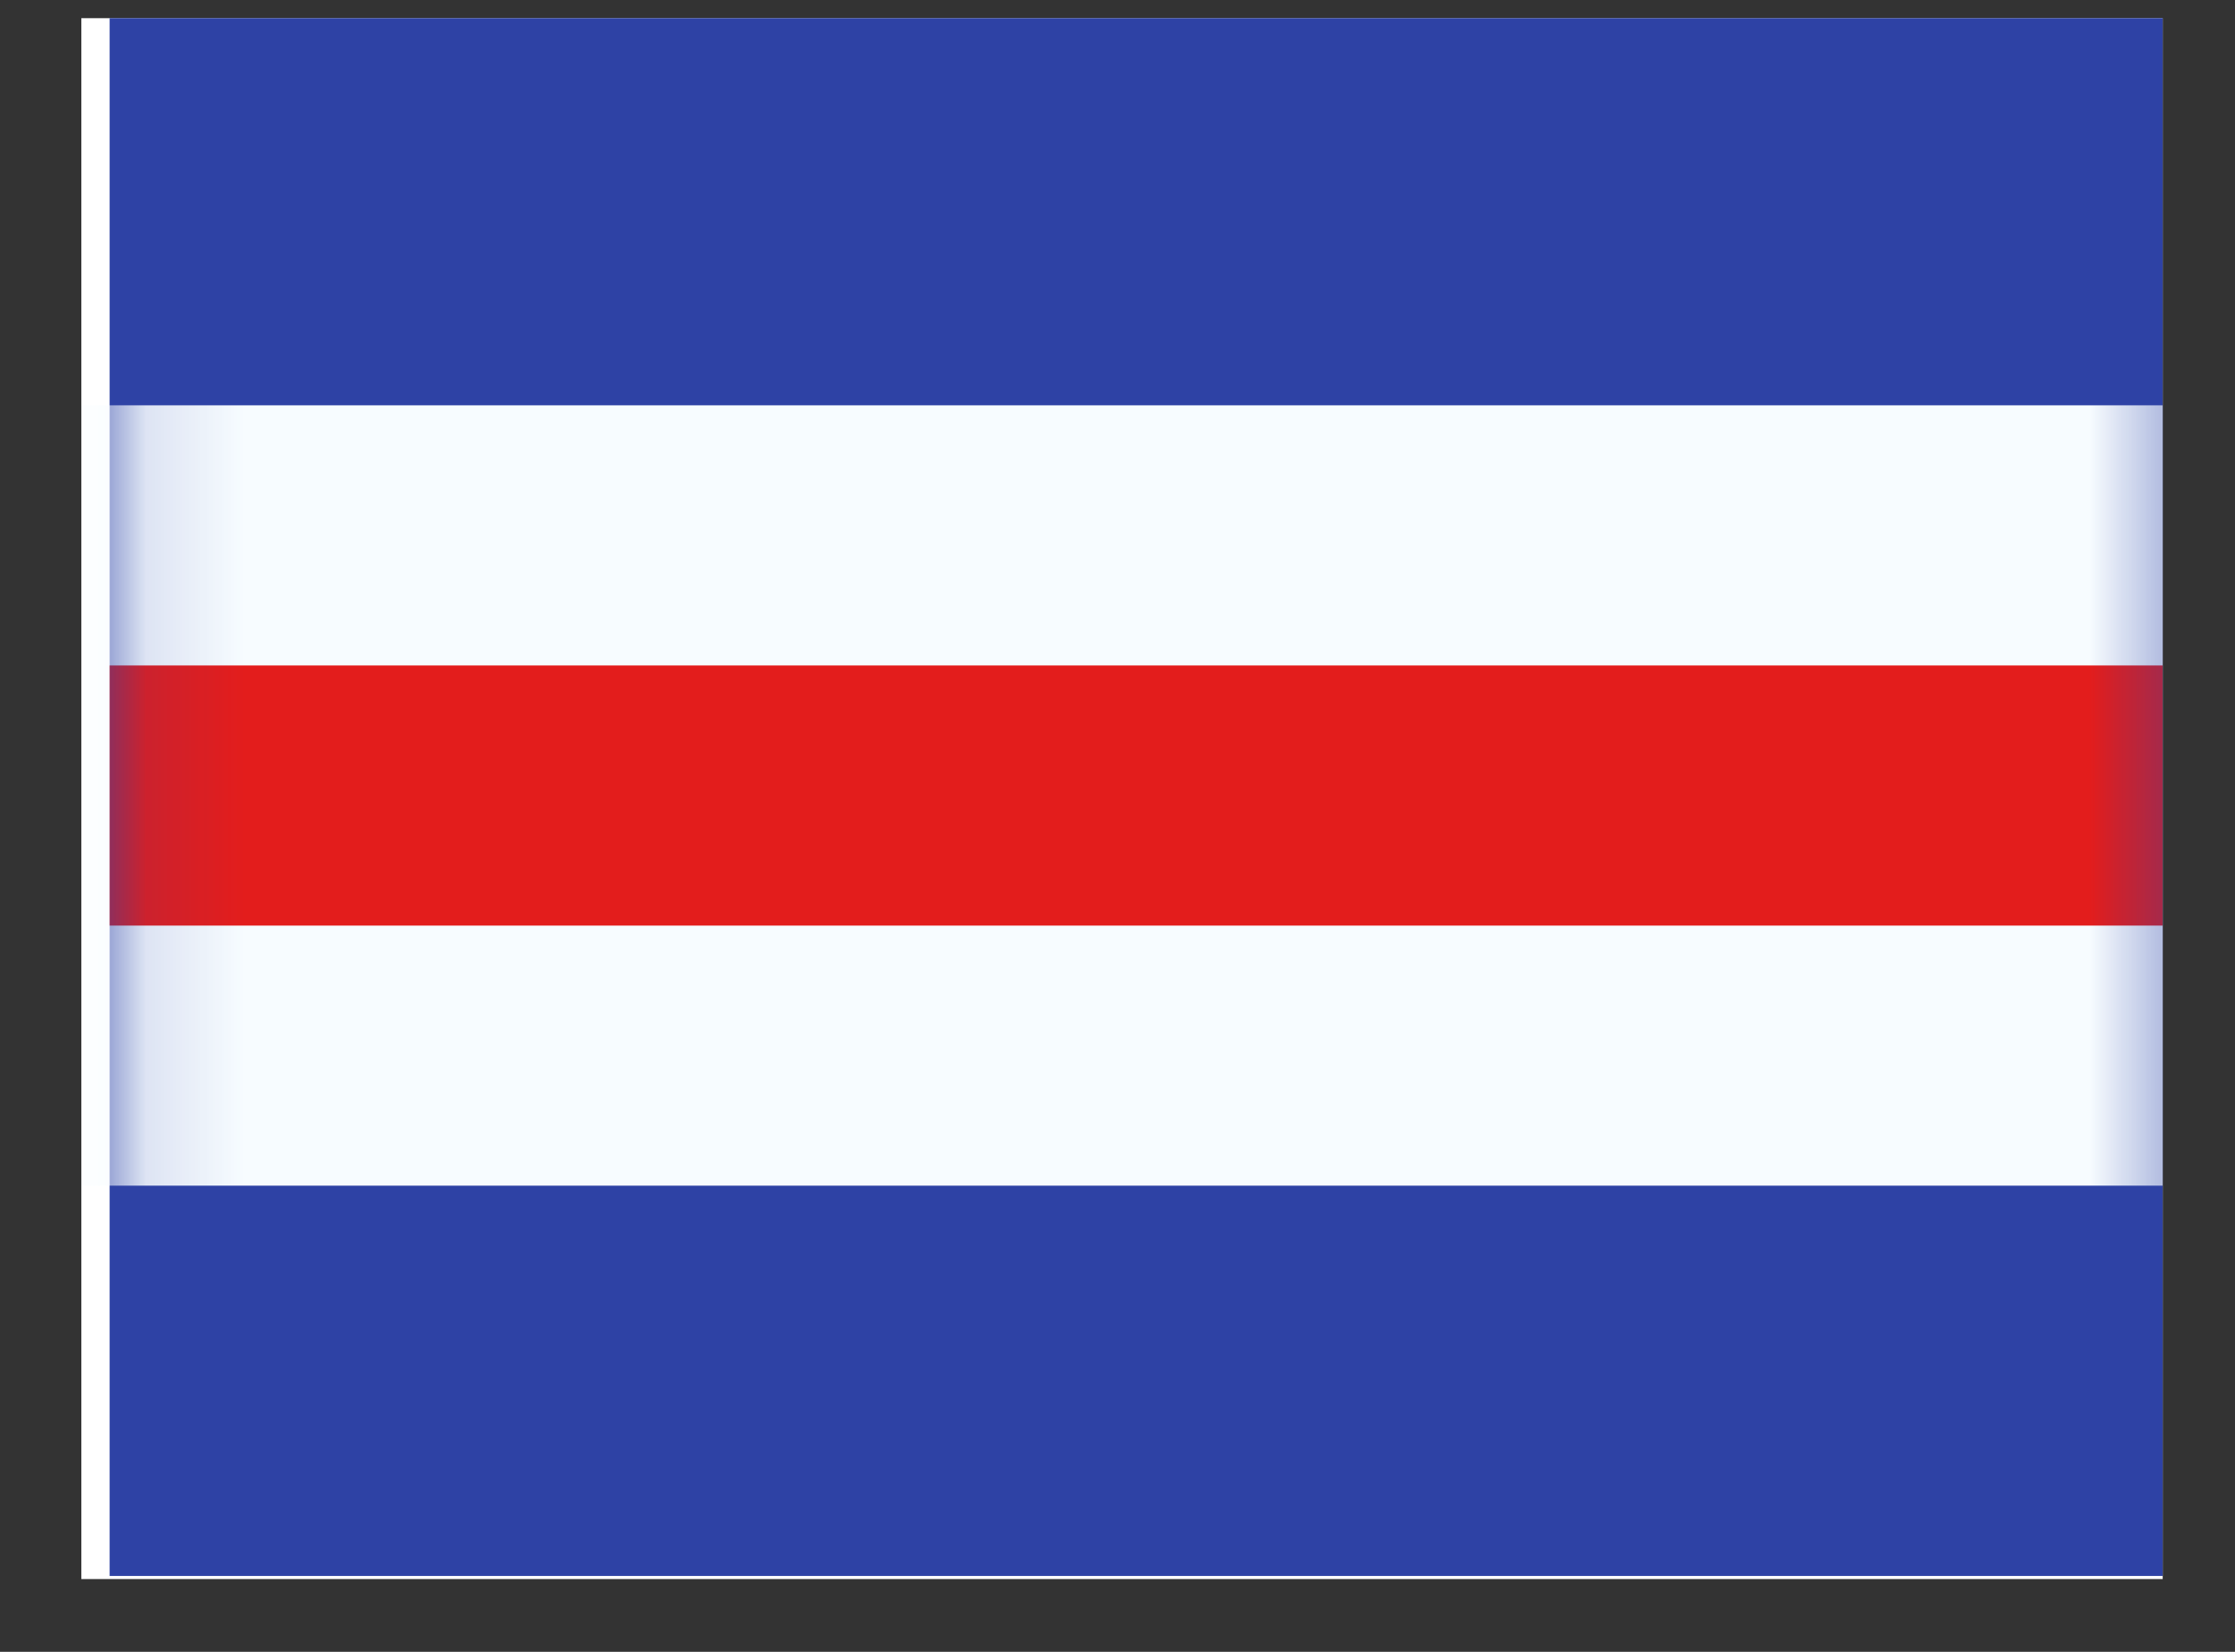 <svg width="23" height="17" viewBox="0 0 23 17" fill="none" xmlns="http://www.w3.org/2000/svg">
<rect x="0" y="0" width="23" height="17" fill="#333333" stroke="none"/>
<g clip-path="url(#clip0_58_4826)">
<rect width="21.419" height="16.064" transform="translate(0.837 0.187)" fill="white"/>
<path fill-rule="evenodd" clip-rule="evenodd" d="M1.128 0.155V16.219H22.547V0.155H1.128Z" fill="#2E42A5"/>
<mask id="mask0_58_4826" style="mask-type:luminance" maskUnits="userSpaceOnUse" x="1" y="0" width="22" height="17">
<path fill-rule="evenodd" clip-rule="evenodd" d="M1.128 0.155V16.219H22.547V0.155H1.128Z" fill="white"/>
</mask>
<g mask="url(#mask0_58_4826)">
<path d="M1.128 5.51H-0.211V6.849V9.526V10.864H1.128H22.547H23.885V9.526V6.849V5.51H22.547H1.128Z" fill="#E31D1C" stroke="#F7FCFF" stroke-width="2.677"/>
</g>
</g>
<defs>
<clipPath id="clip0_58_4826">
<rect width="21.419" height="16.064" fill="white" transform="translate(0.837 0.187)"/>
</clipPath>
</defs>
</svg>
